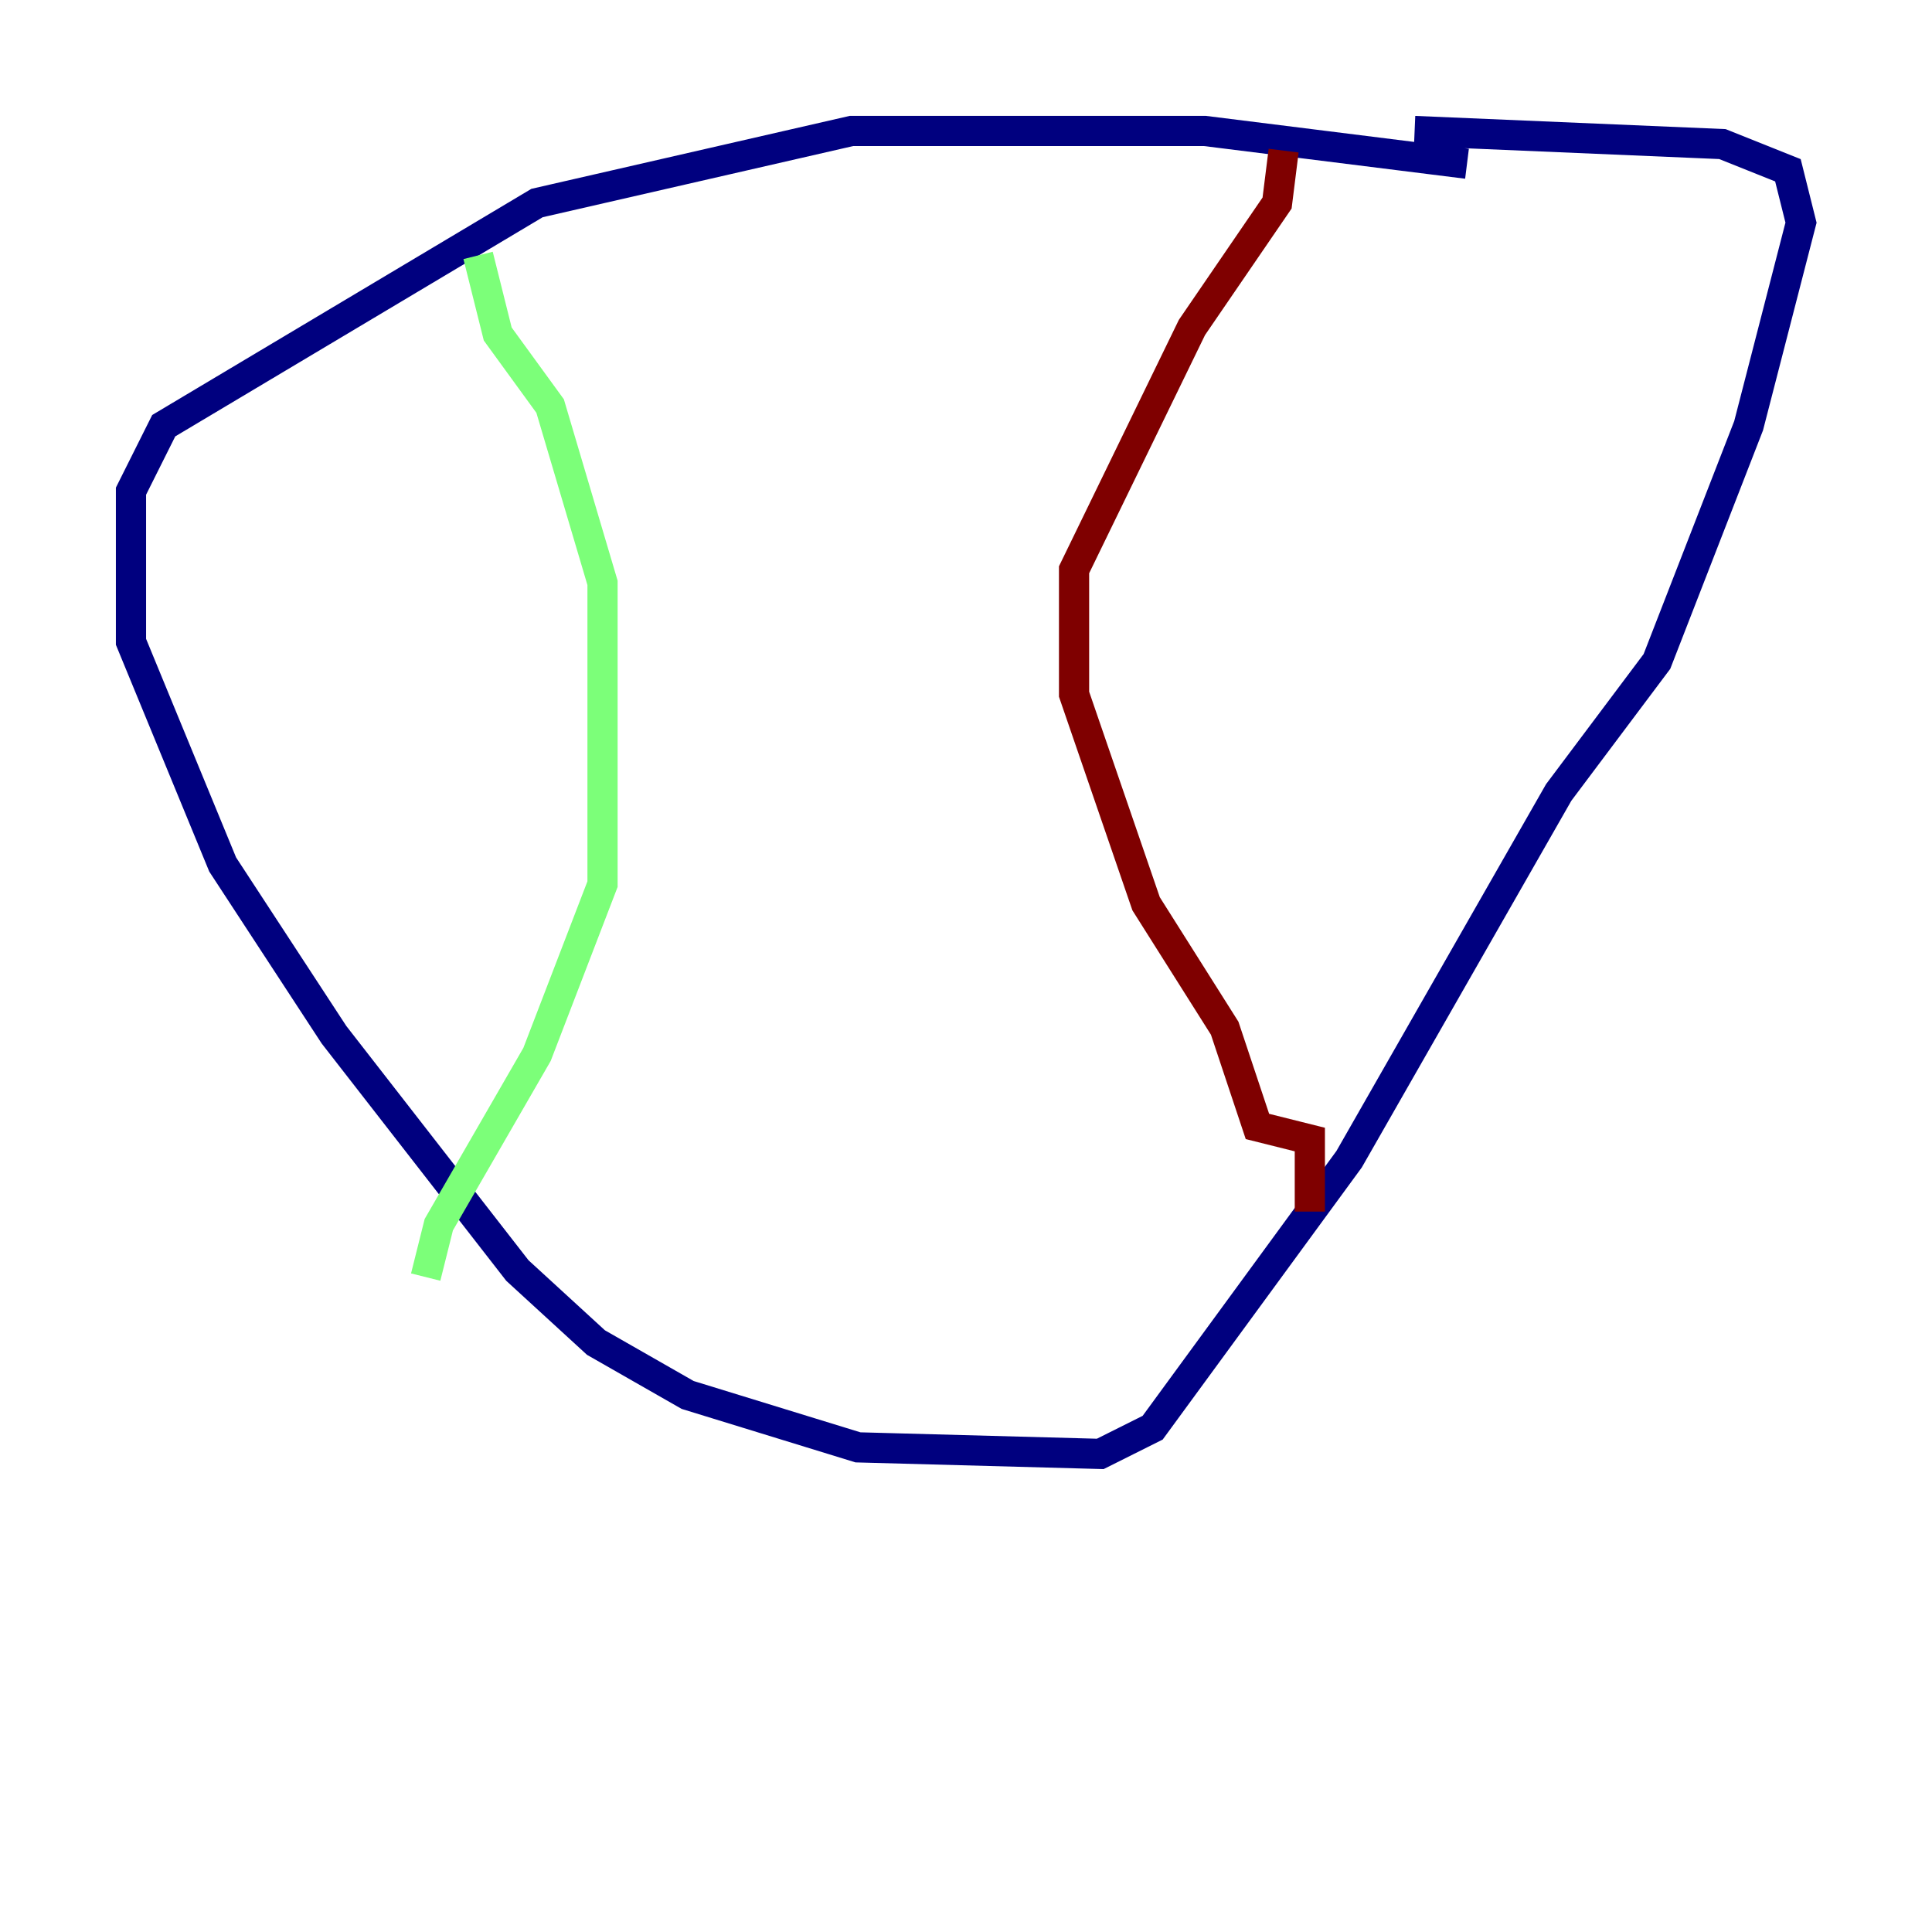 <?xml version="1.0" encoding="utf-8" ?>
<svg baseProfile="tiny" height="128" version="1.2" viewBox="0,0,128,128" width="128" xmlns="http://www.w3.org/2000/svg" xmlns:ev="http://www.w3.org/2001/xml-events" xmlns:xlink="http://www.w3.org/1999/xlink"><defs /><polyline fill="none" points="97.193,10.848 79.837,8.678 56.407,8.678 35.58,13.451 10.848,28.203 8.678,32.542 8.678,42.522 14.752,57.275 22.129,68.556 34.278,84.176 39.485,88.949 45.559,92.42 56.841,95.891 72.895,96.325 76.366,94.59 89.383,76.8 103.268,52.502 109.776,43.824 115.851,28.203 119.322,14.752 118.454,11.281 114.115,9.546 93.722,8.678" stroke="#00007f" stroke-width="2" /><polyline fill="none" points="31.675,16.922 32.976,22.129 36.447,26.902 39.919,38.617 39.919,58.576 35.58,69.858 29.071,81.139 28.203,84.61" stroke="#7cff79" stroke-width="2" /><polyline fill="none" points="85.044,9.98 84.61,13.451 78.969,21.695 71.159,37.749 71.159,45.993 75.932,59.878 81.139,68.122 83.308,74.63 86.78,75.498 86.78,80.271" stroke="#7f0000" stroke-width="2" /></svg>
